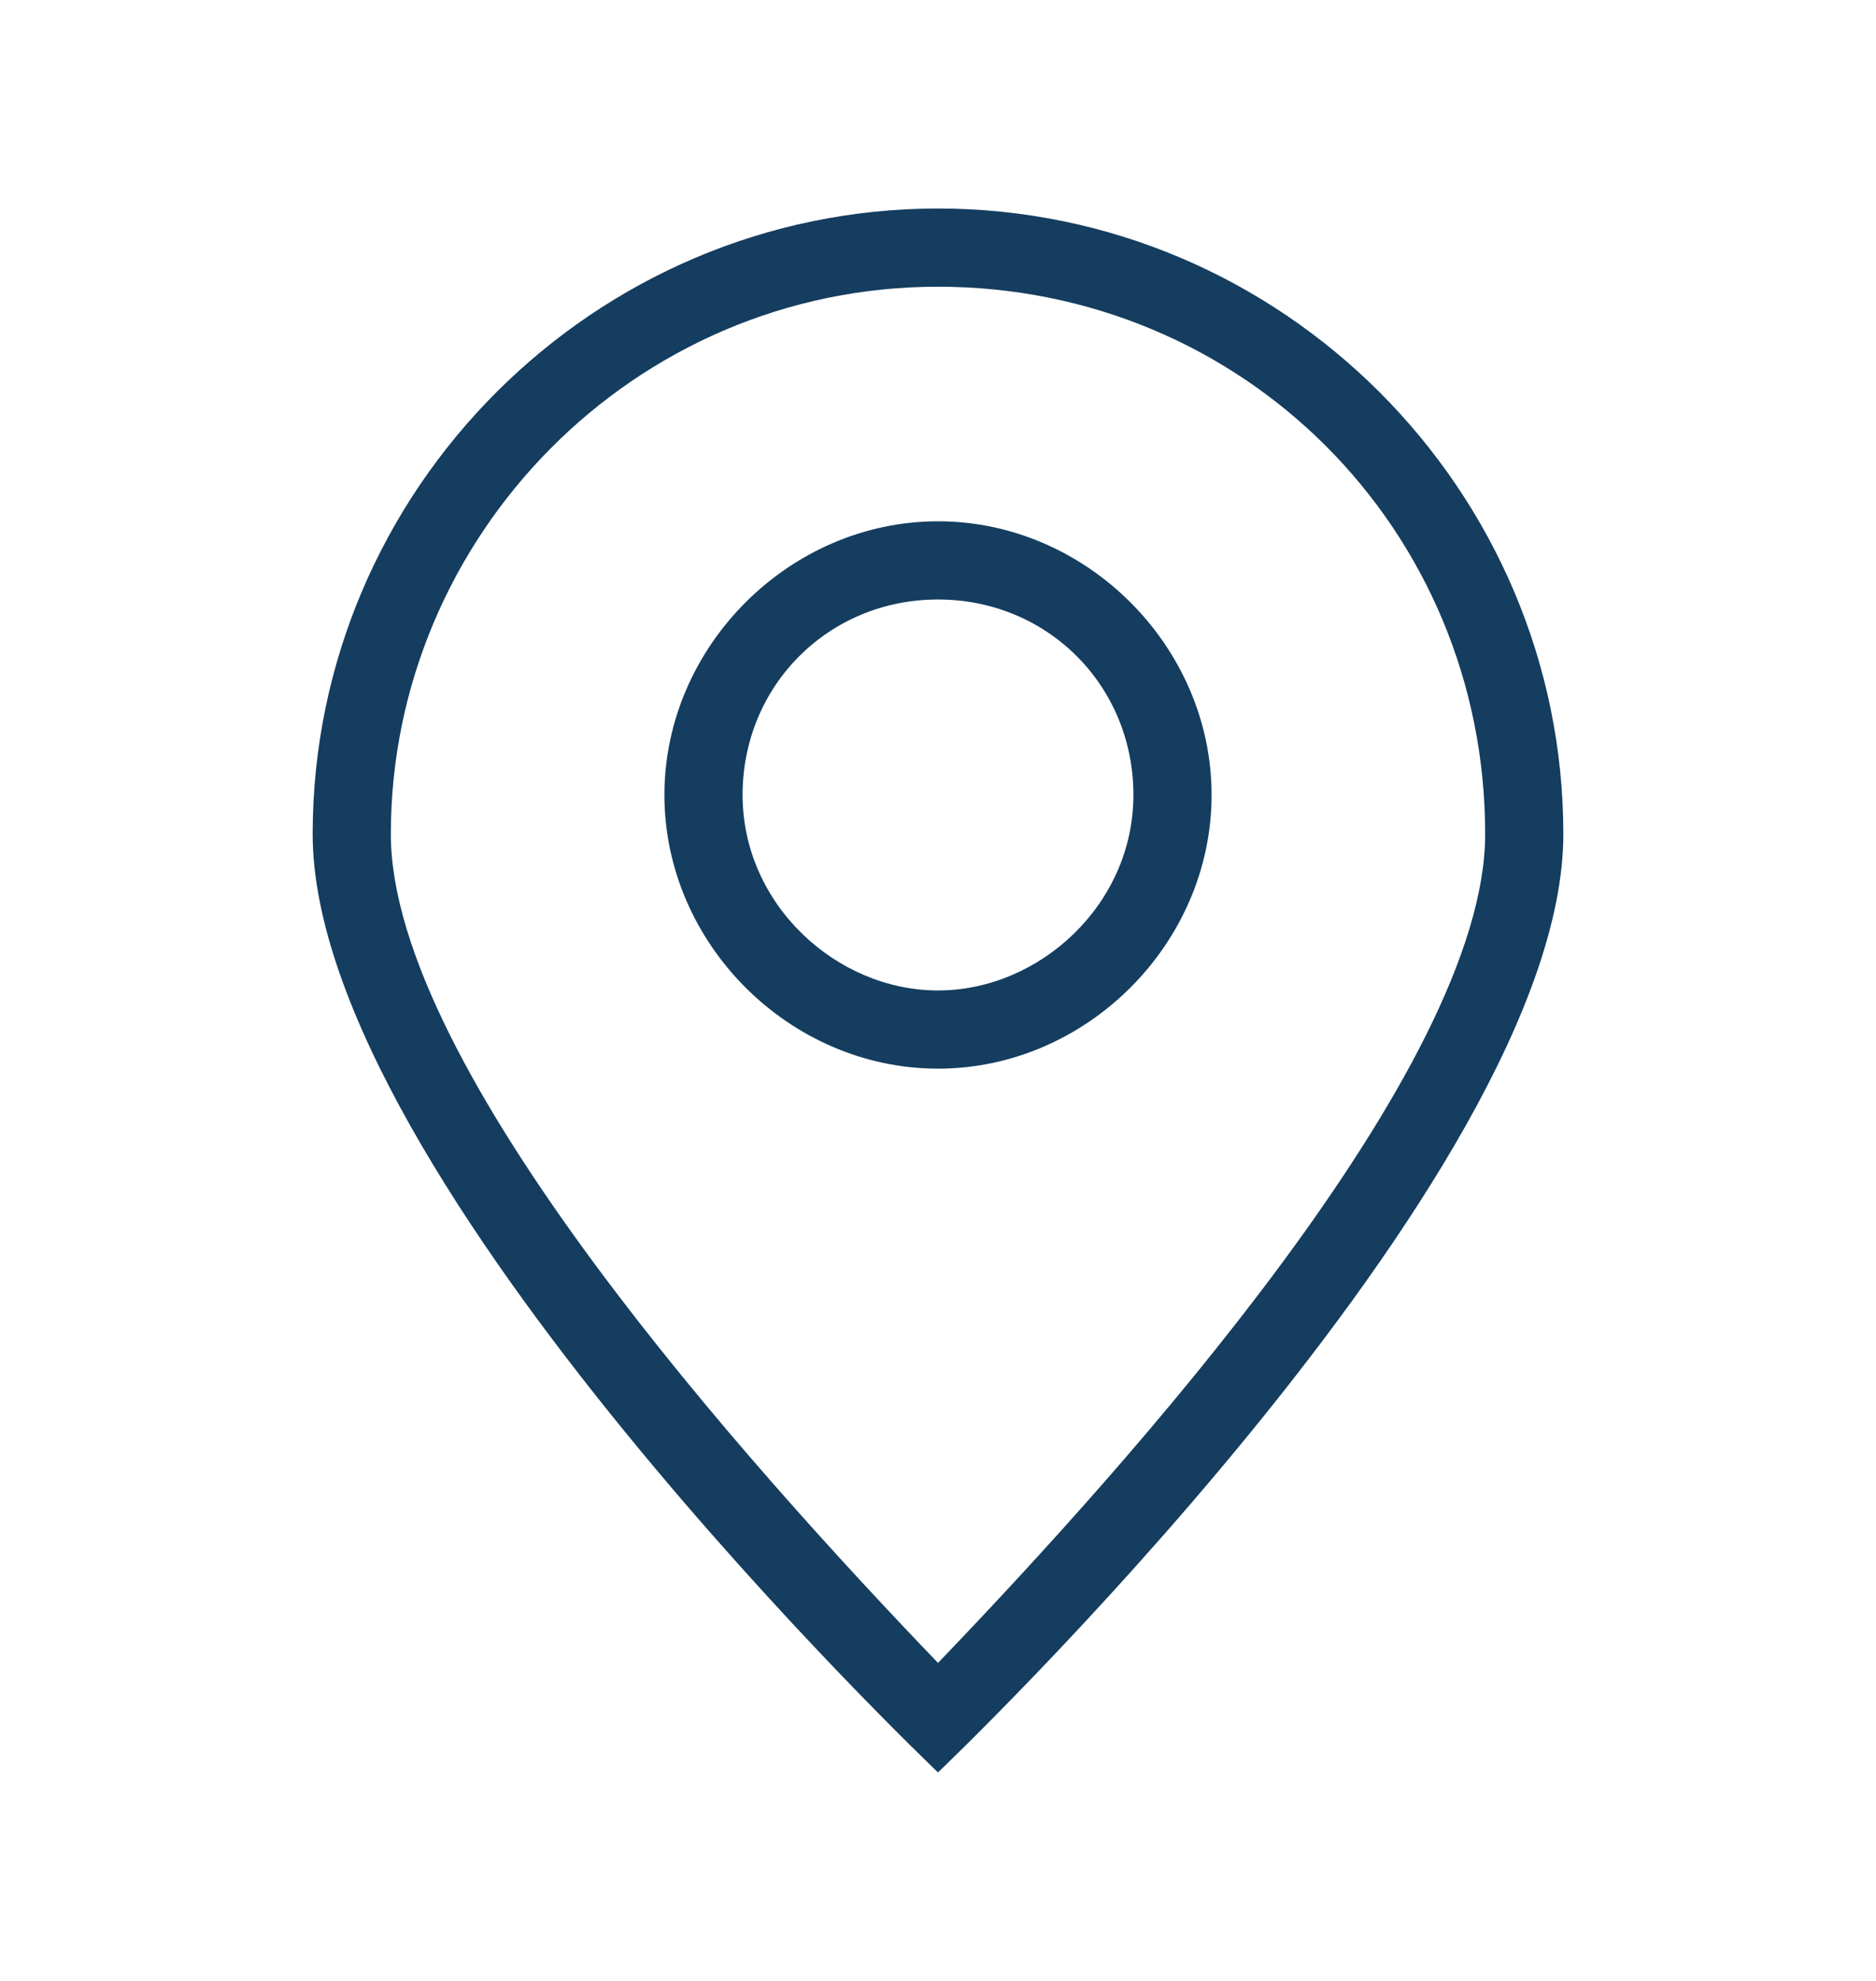 <svg width="18" height="19" viewBox="0 0 18 19" fill="none" xmlns="http://www.w3.org/2000/svg">
<path d="M9 2.75C11.925 2.75 14.25 5.075 14.25 8C14.25 10.25 10.8 14.075 9 15.95C7.2 14.075 3.75 10.25 3.75 8C3.75 5.15 6.075 2.75 9 2.75ZM9 2C5.7 2 3 4.7 3 8C3 11.3 9 17 9 17C9 17 15 11.3 15 8C15 4.7 12.3 2 9 2Z" fill="#143D5F"/>
<path d="M9 5.75C10.05 5.75 10.875 6.575 10.875 7.625C10.875 8.675 9.975 9.5 9 9.5C8.025 9.5 7.125 8.675 7.125 7.625C7.125 6.575 7.95 5.75 9 5.75ZM9 5C7.575 5 6.375 6.2 6.375 7.625C6.375 9.05 7.575 10.25 9 10.25C10.425 10.25 11.625 9.05 11.625 7.625C11.625 6.2 10.425 5 9 5Z" fill="#143D5F"/>
</svg>
